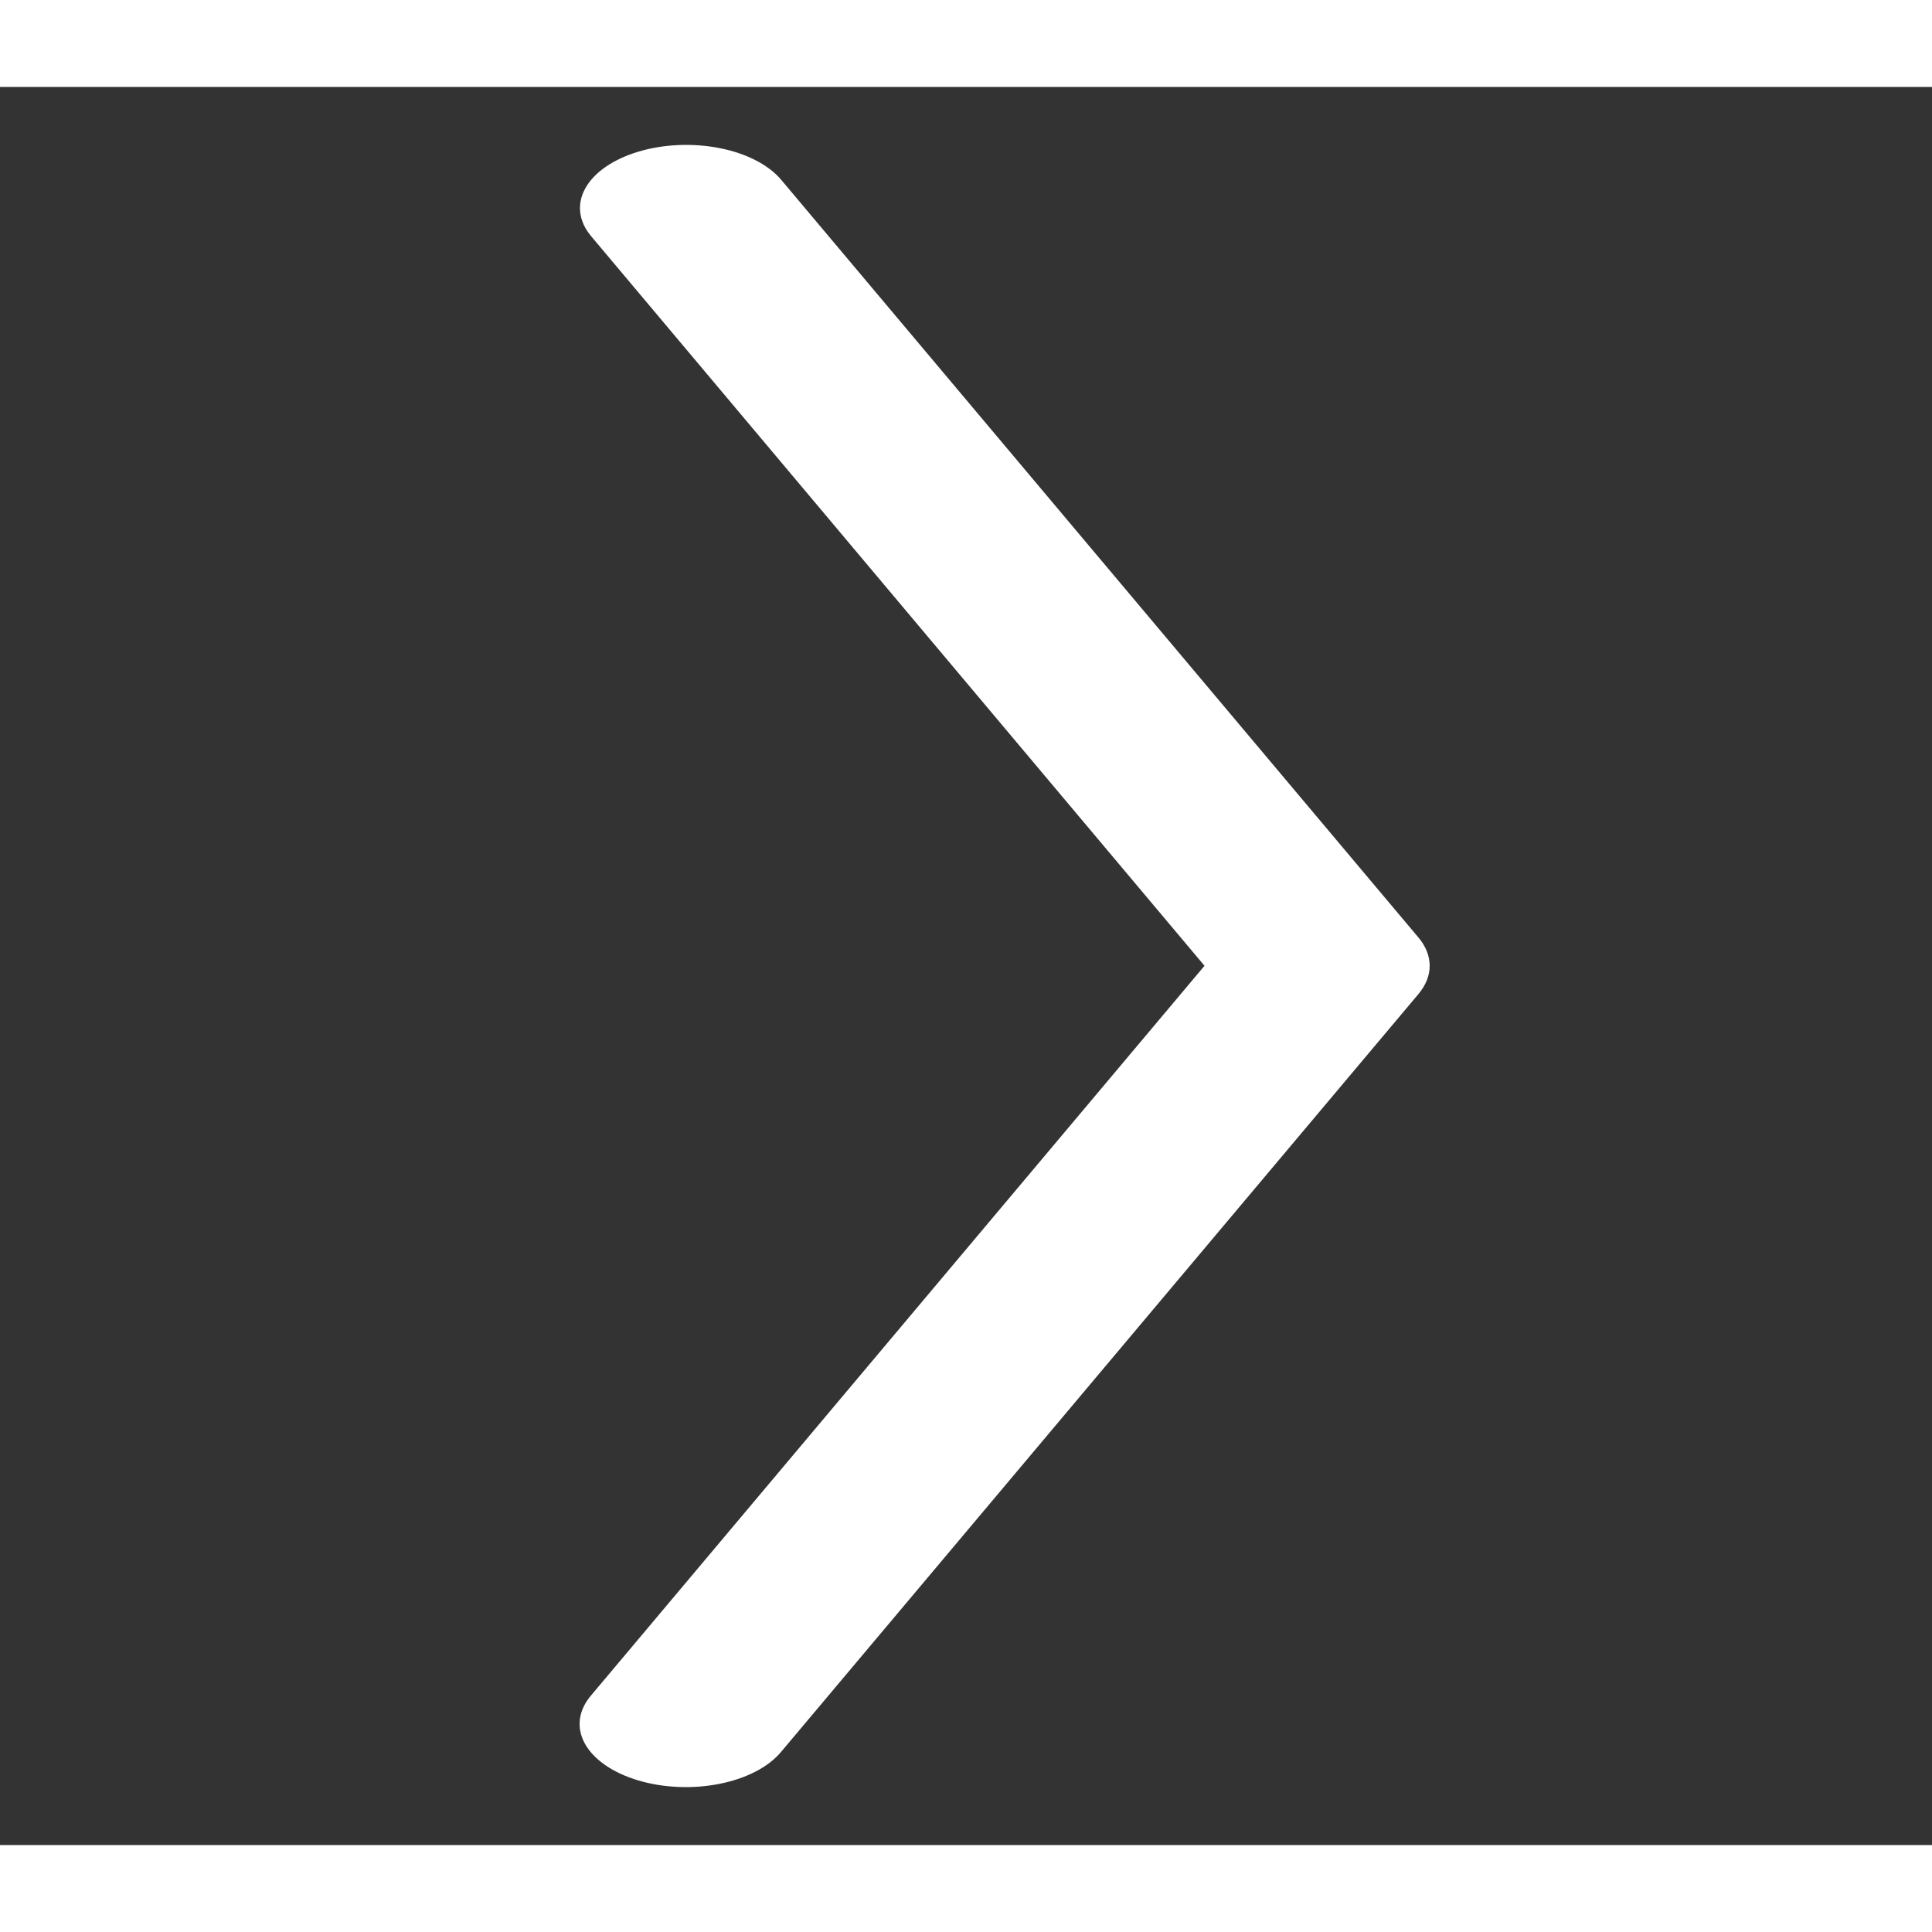 <svg width="30" height="30" viewBox="0 0 100 91" fill="none" xmlns="http://www.w3.org/2000/svg">
<rect x="0" y="0" width="100" height="91" fill="#333333" stroke="none"/>
<path fill-rule="evenodd" clip-rule="evenodd" d="M33.054 3.346C34.357 2.958 35.867 2.893 37.251 3.167C38.634 3.44 39.778 4.029 40.432 4.804L73.417 44.024C73.8 44.479 74 44.98 74 45.489C74 45.997 73.8 46.498 73.417 46.953L40.432 86.173C40.112 86.56 39.666 86.906 39.12 87.19C38.574 87.474 37.939 87.692 37.252 87.829C36.564 87.967 35.837 88.022 35.114 87.992C34.39 87.962 33.683 87.847 33.035 87.654C32.386 87.46 31.808 87.193 31.334 86.866C30.86 86.539 30.5 86.16 30.274 85.75C30.048 85.341 29.96 84.908 30.017 84.478C30.073 84.048 30.272 83.629 30.602 83.245L62.345 45.489L30.602 7.732C29.949 6.958 29.84 6.06 30.3 5.238C30.76 4.415 31.75 3.735 33.054 3.346Z" fill="white"/>
</svg>

